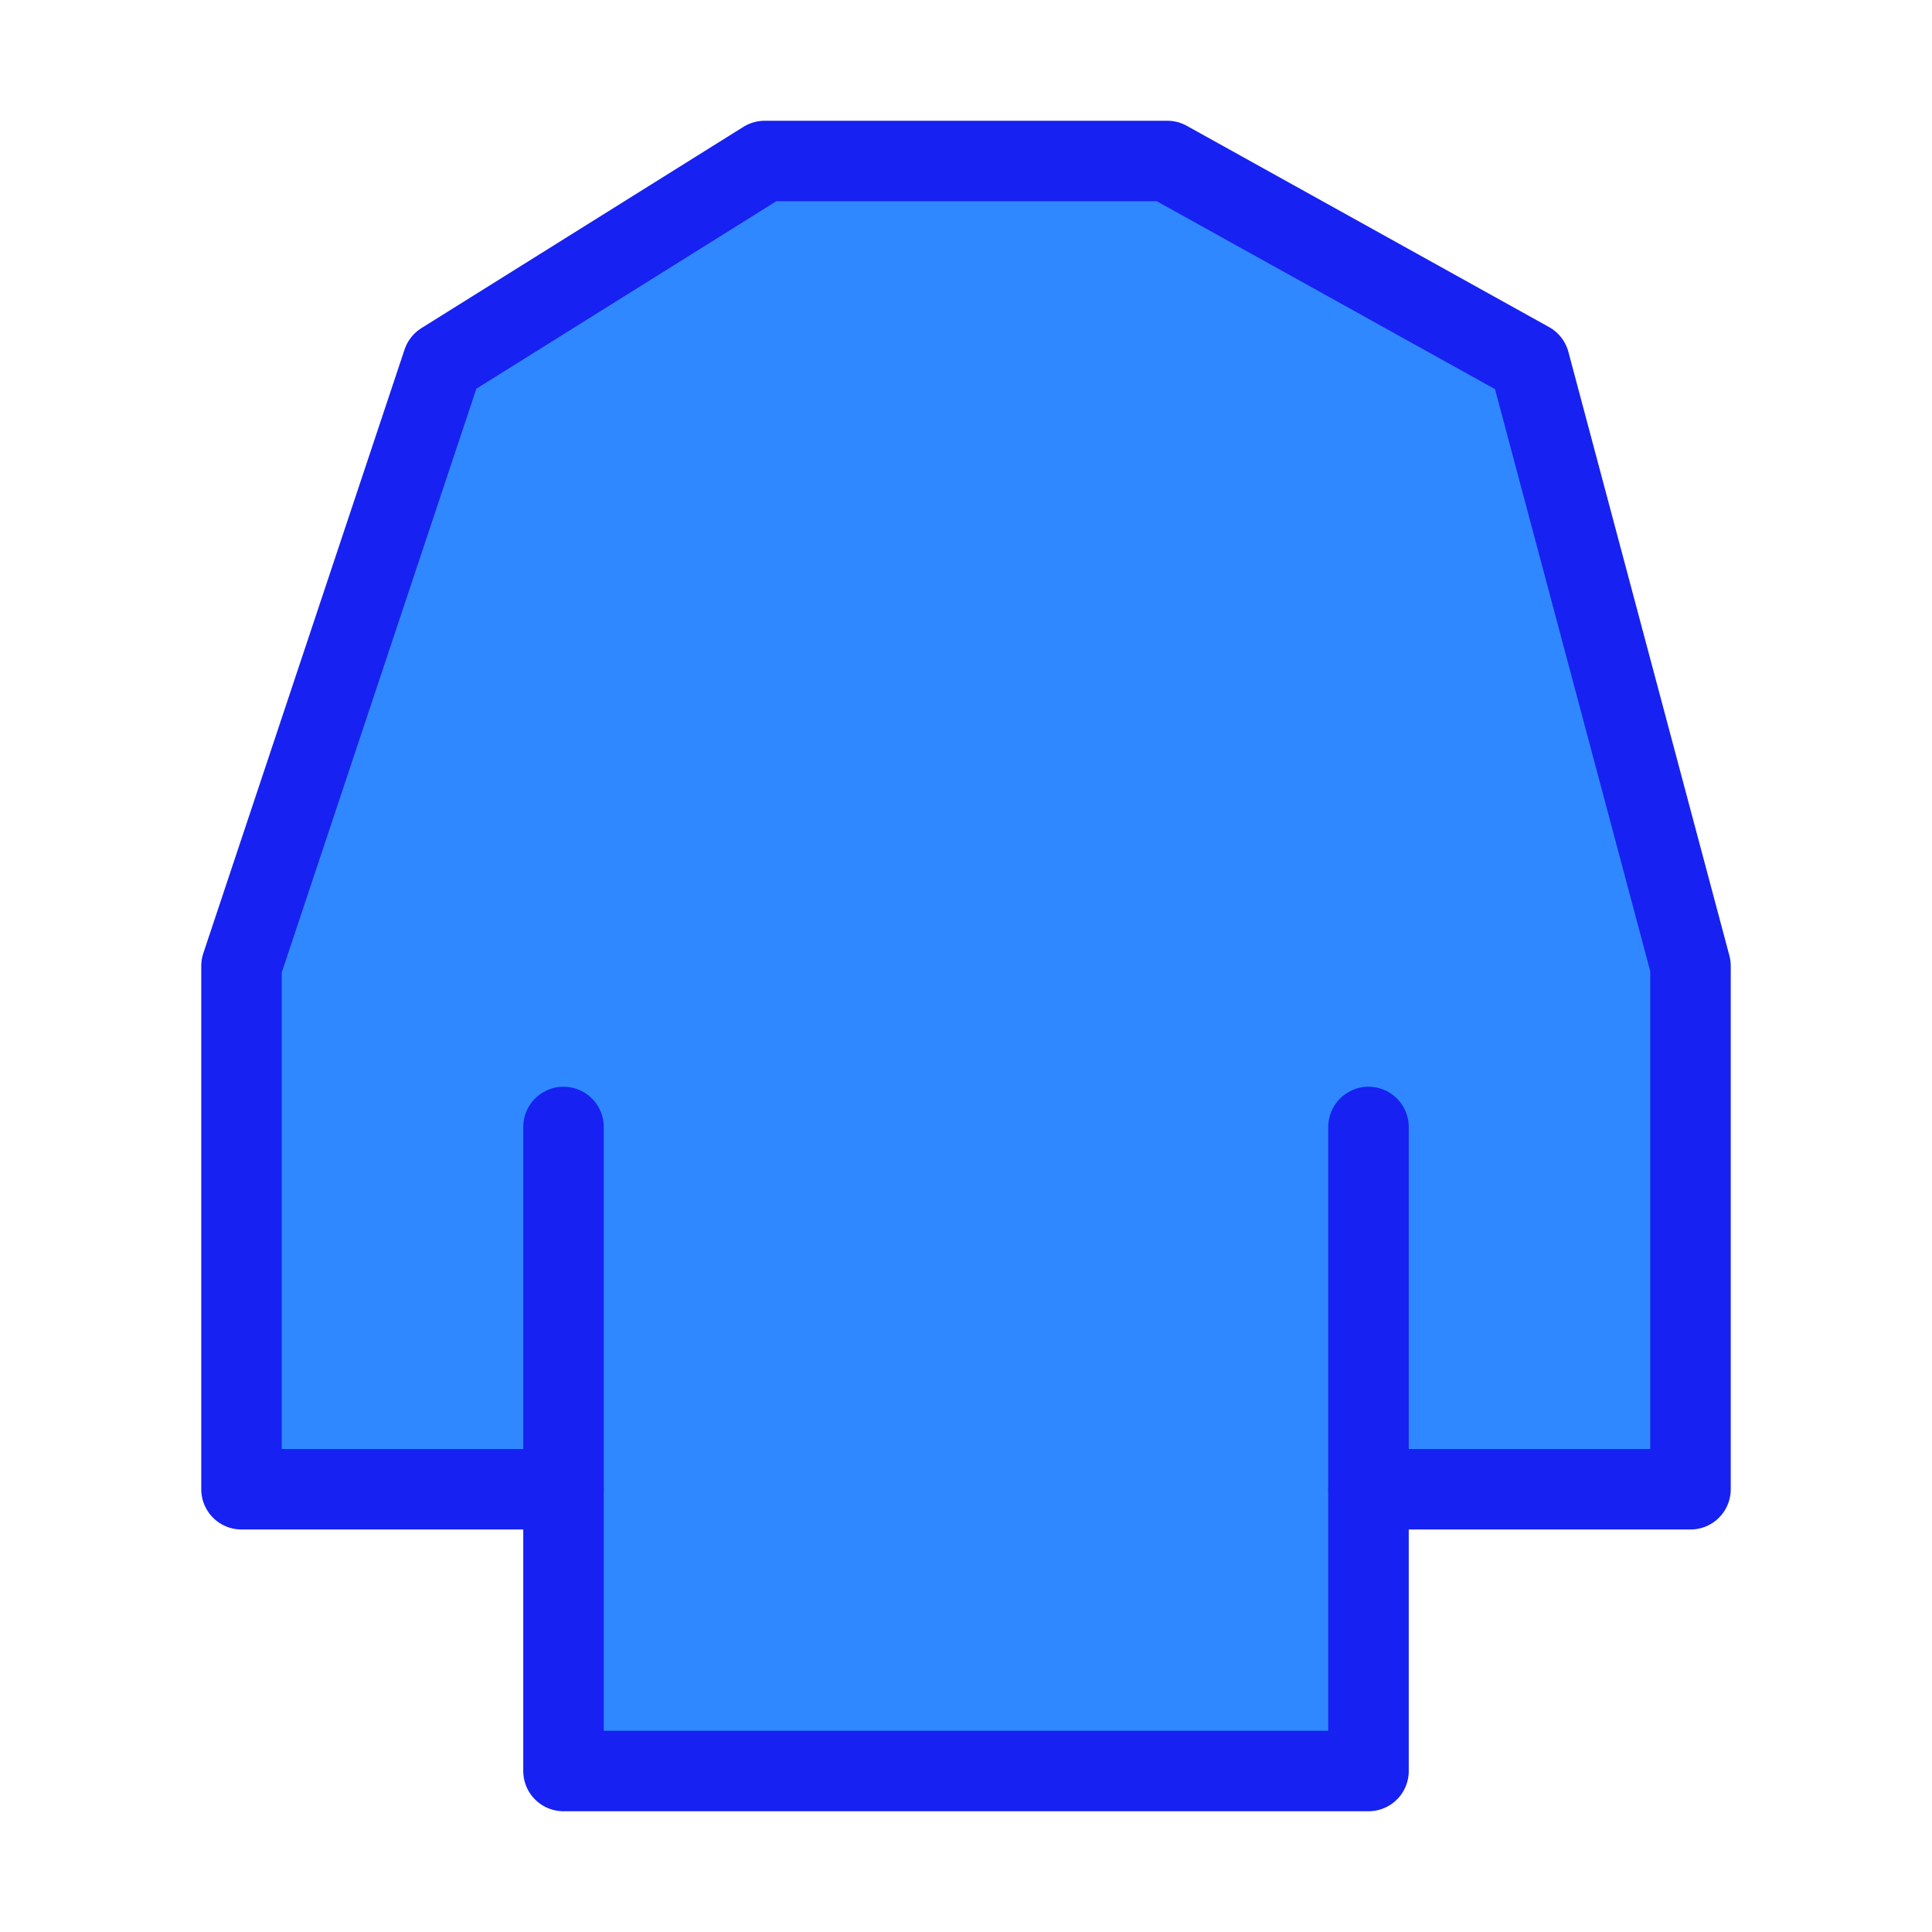 <?xml version="1.0" encoding="UTF-8"?><svg width="24" height="24" viewBox="0 0 48 48" fill="none" xmlns="http://www.w3.org/2000/svg"><path d="M14 37H6V24L11 9L19 4H24H29L38 9L42 24V37H34V44H24H14V37Z" fill="#2F88FF" stroke="#1721F1" stroke-width="2" stroke-linecap="round" stroke-linejoin="round"/><path d="M34 28V37" stroke="#1721F1" stroke-width="2" stroke-linecap="round" stroke-linejoin="round"/><path d="M14 28V37" stroke="#1721F1" stroke-width="2" stroke-linecap="round" stroke-linejoin="round"/></svg>